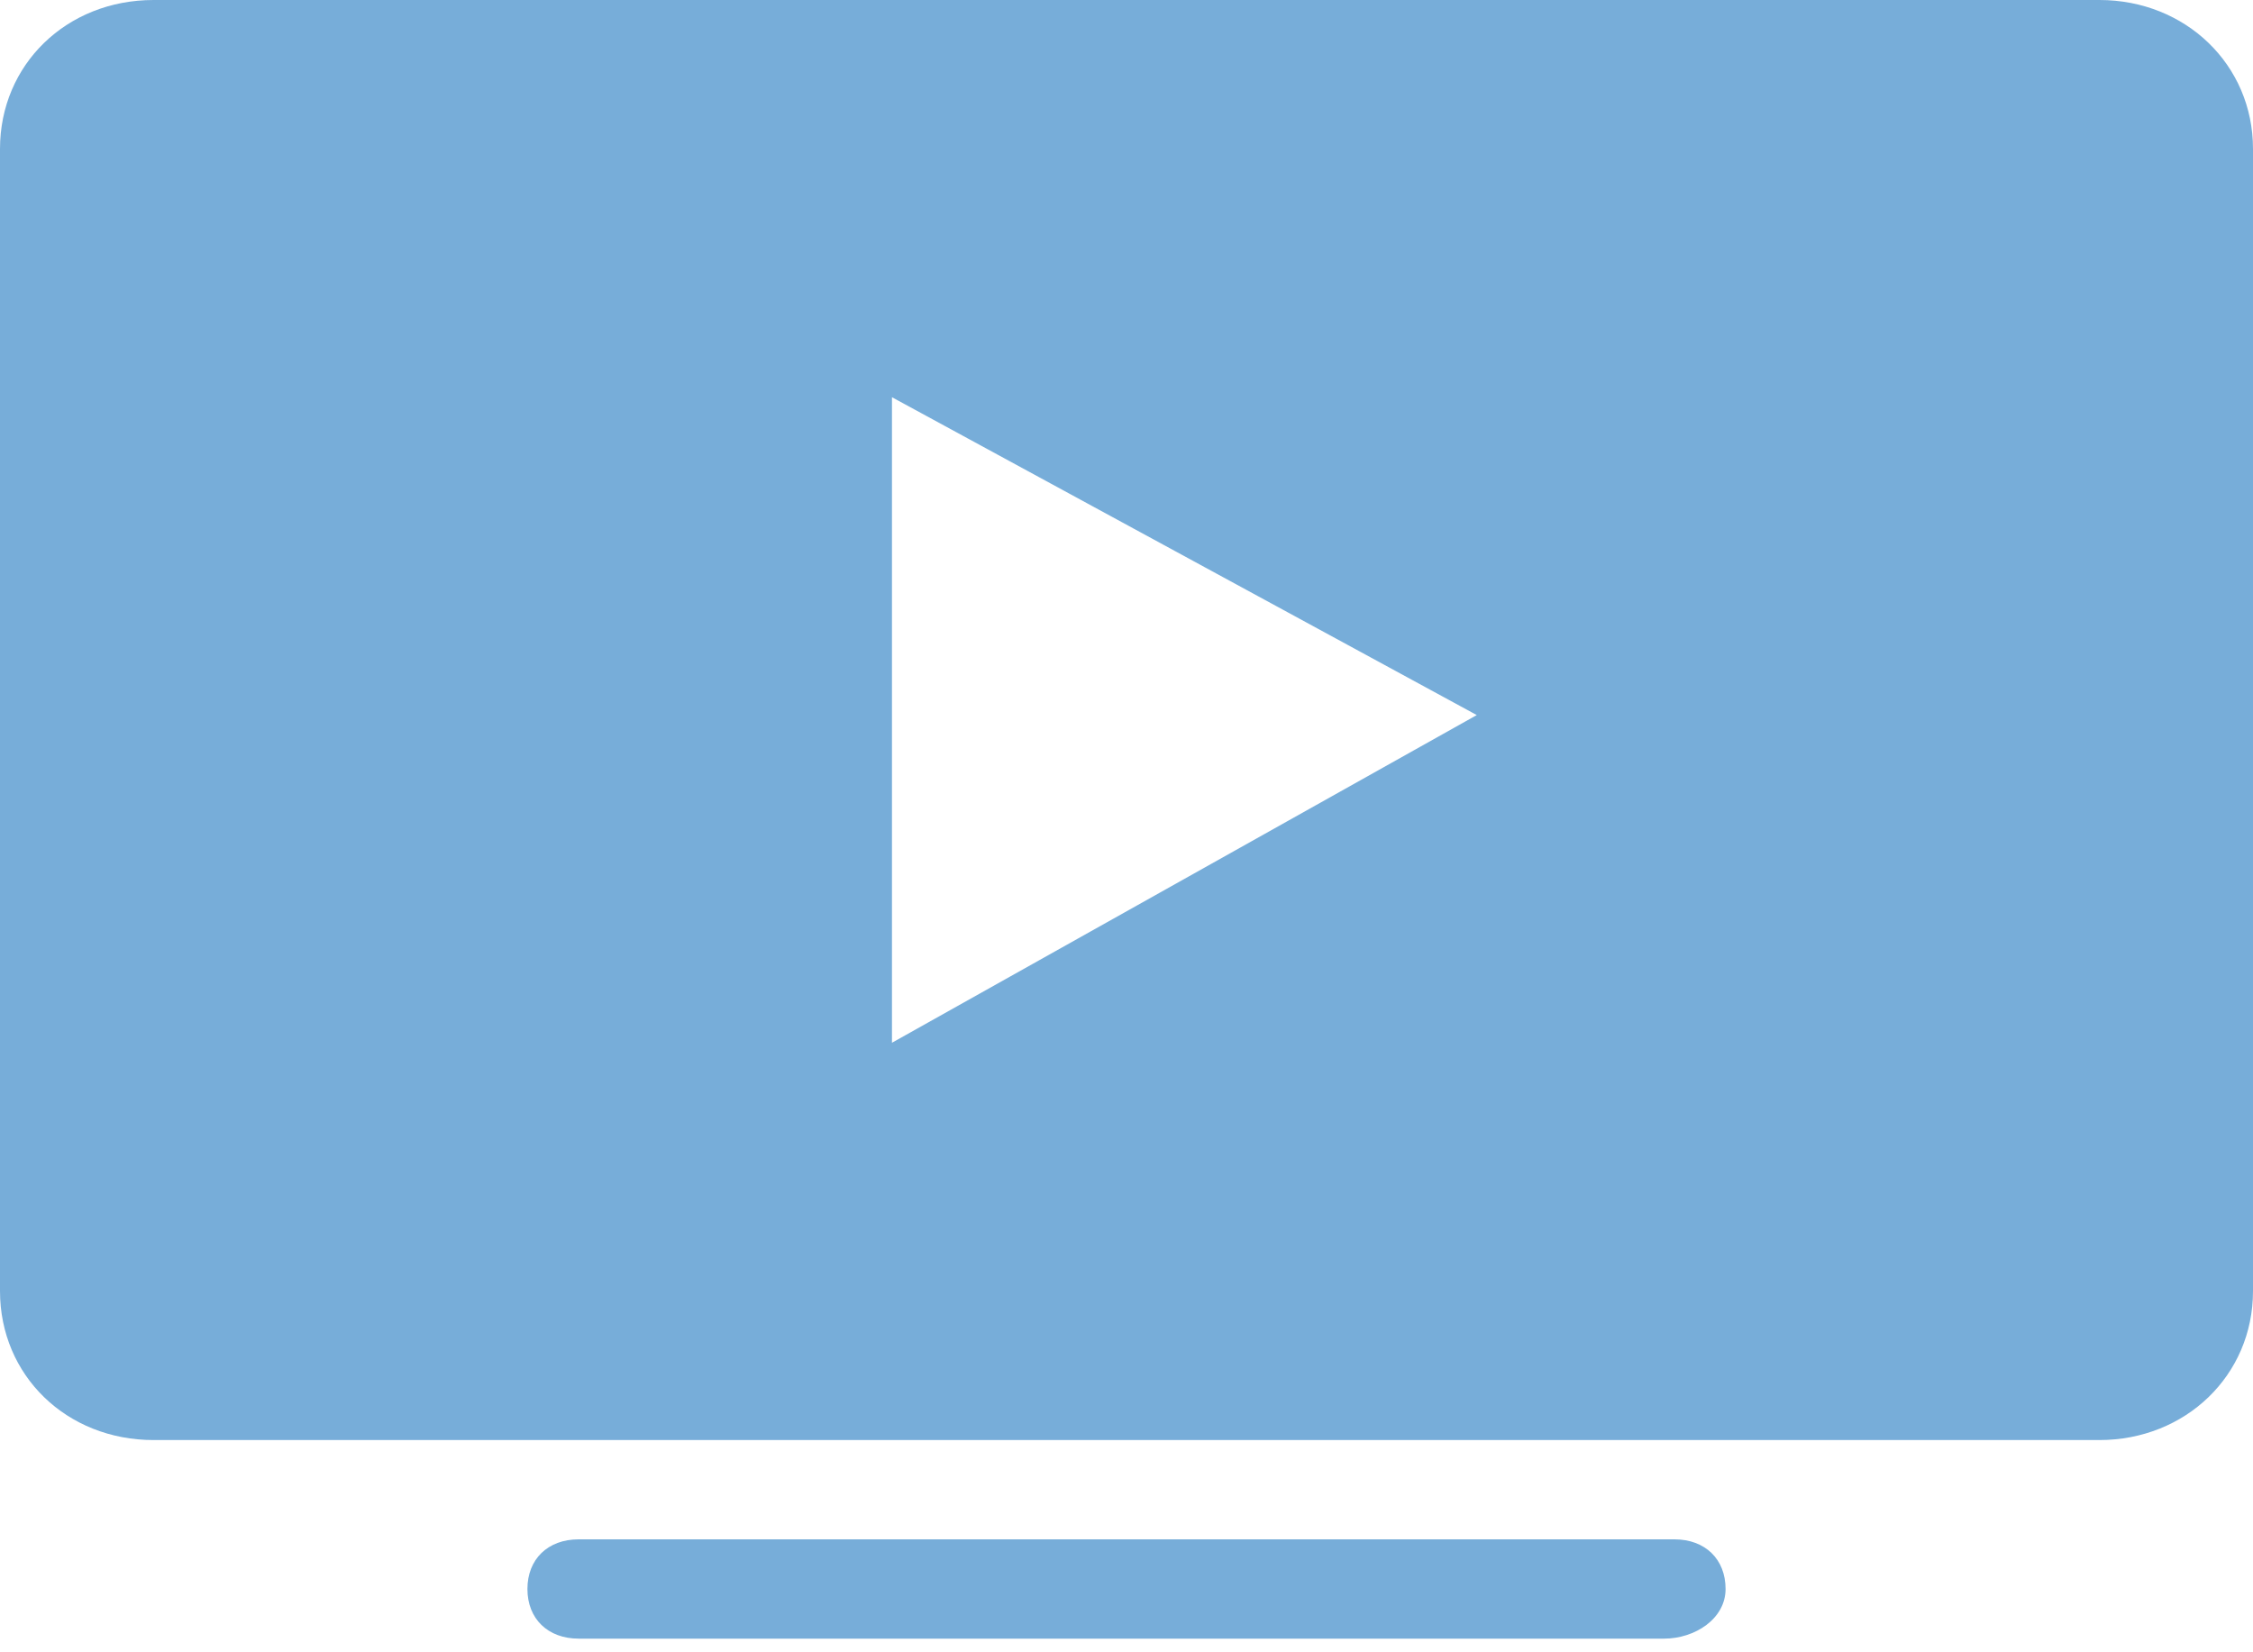 <svg width="30" height="22" viewBox="0 0 30 22" fill="none" xmlns="http://www.w3.org/2000/svg">
<path d="M2.045 0H27.955C29.1 0 30 0.86 30 1.983V17.19C30 18.314 29.1 19.174 27.955 19.174H2.045C0.886 19.174 0 18.314 0 17.19V1.983C0 0.86 0.886 0 2.045 0ZM11.877 5.289V13.884L19.664 9.521L11.877 5.289ZM22.159 21.818H7.705C7.295 21.818 7.023 21.554 7.023 21.157C7.023 20.76 7.295 20.496 7.705 20.496H22.296C22.705 20.496 22.977 20.76 22.977 21.157C22.977 21.554 22.568 21.818 22.159 21.818Z" fill="#77ADD9"/>
</svg>

